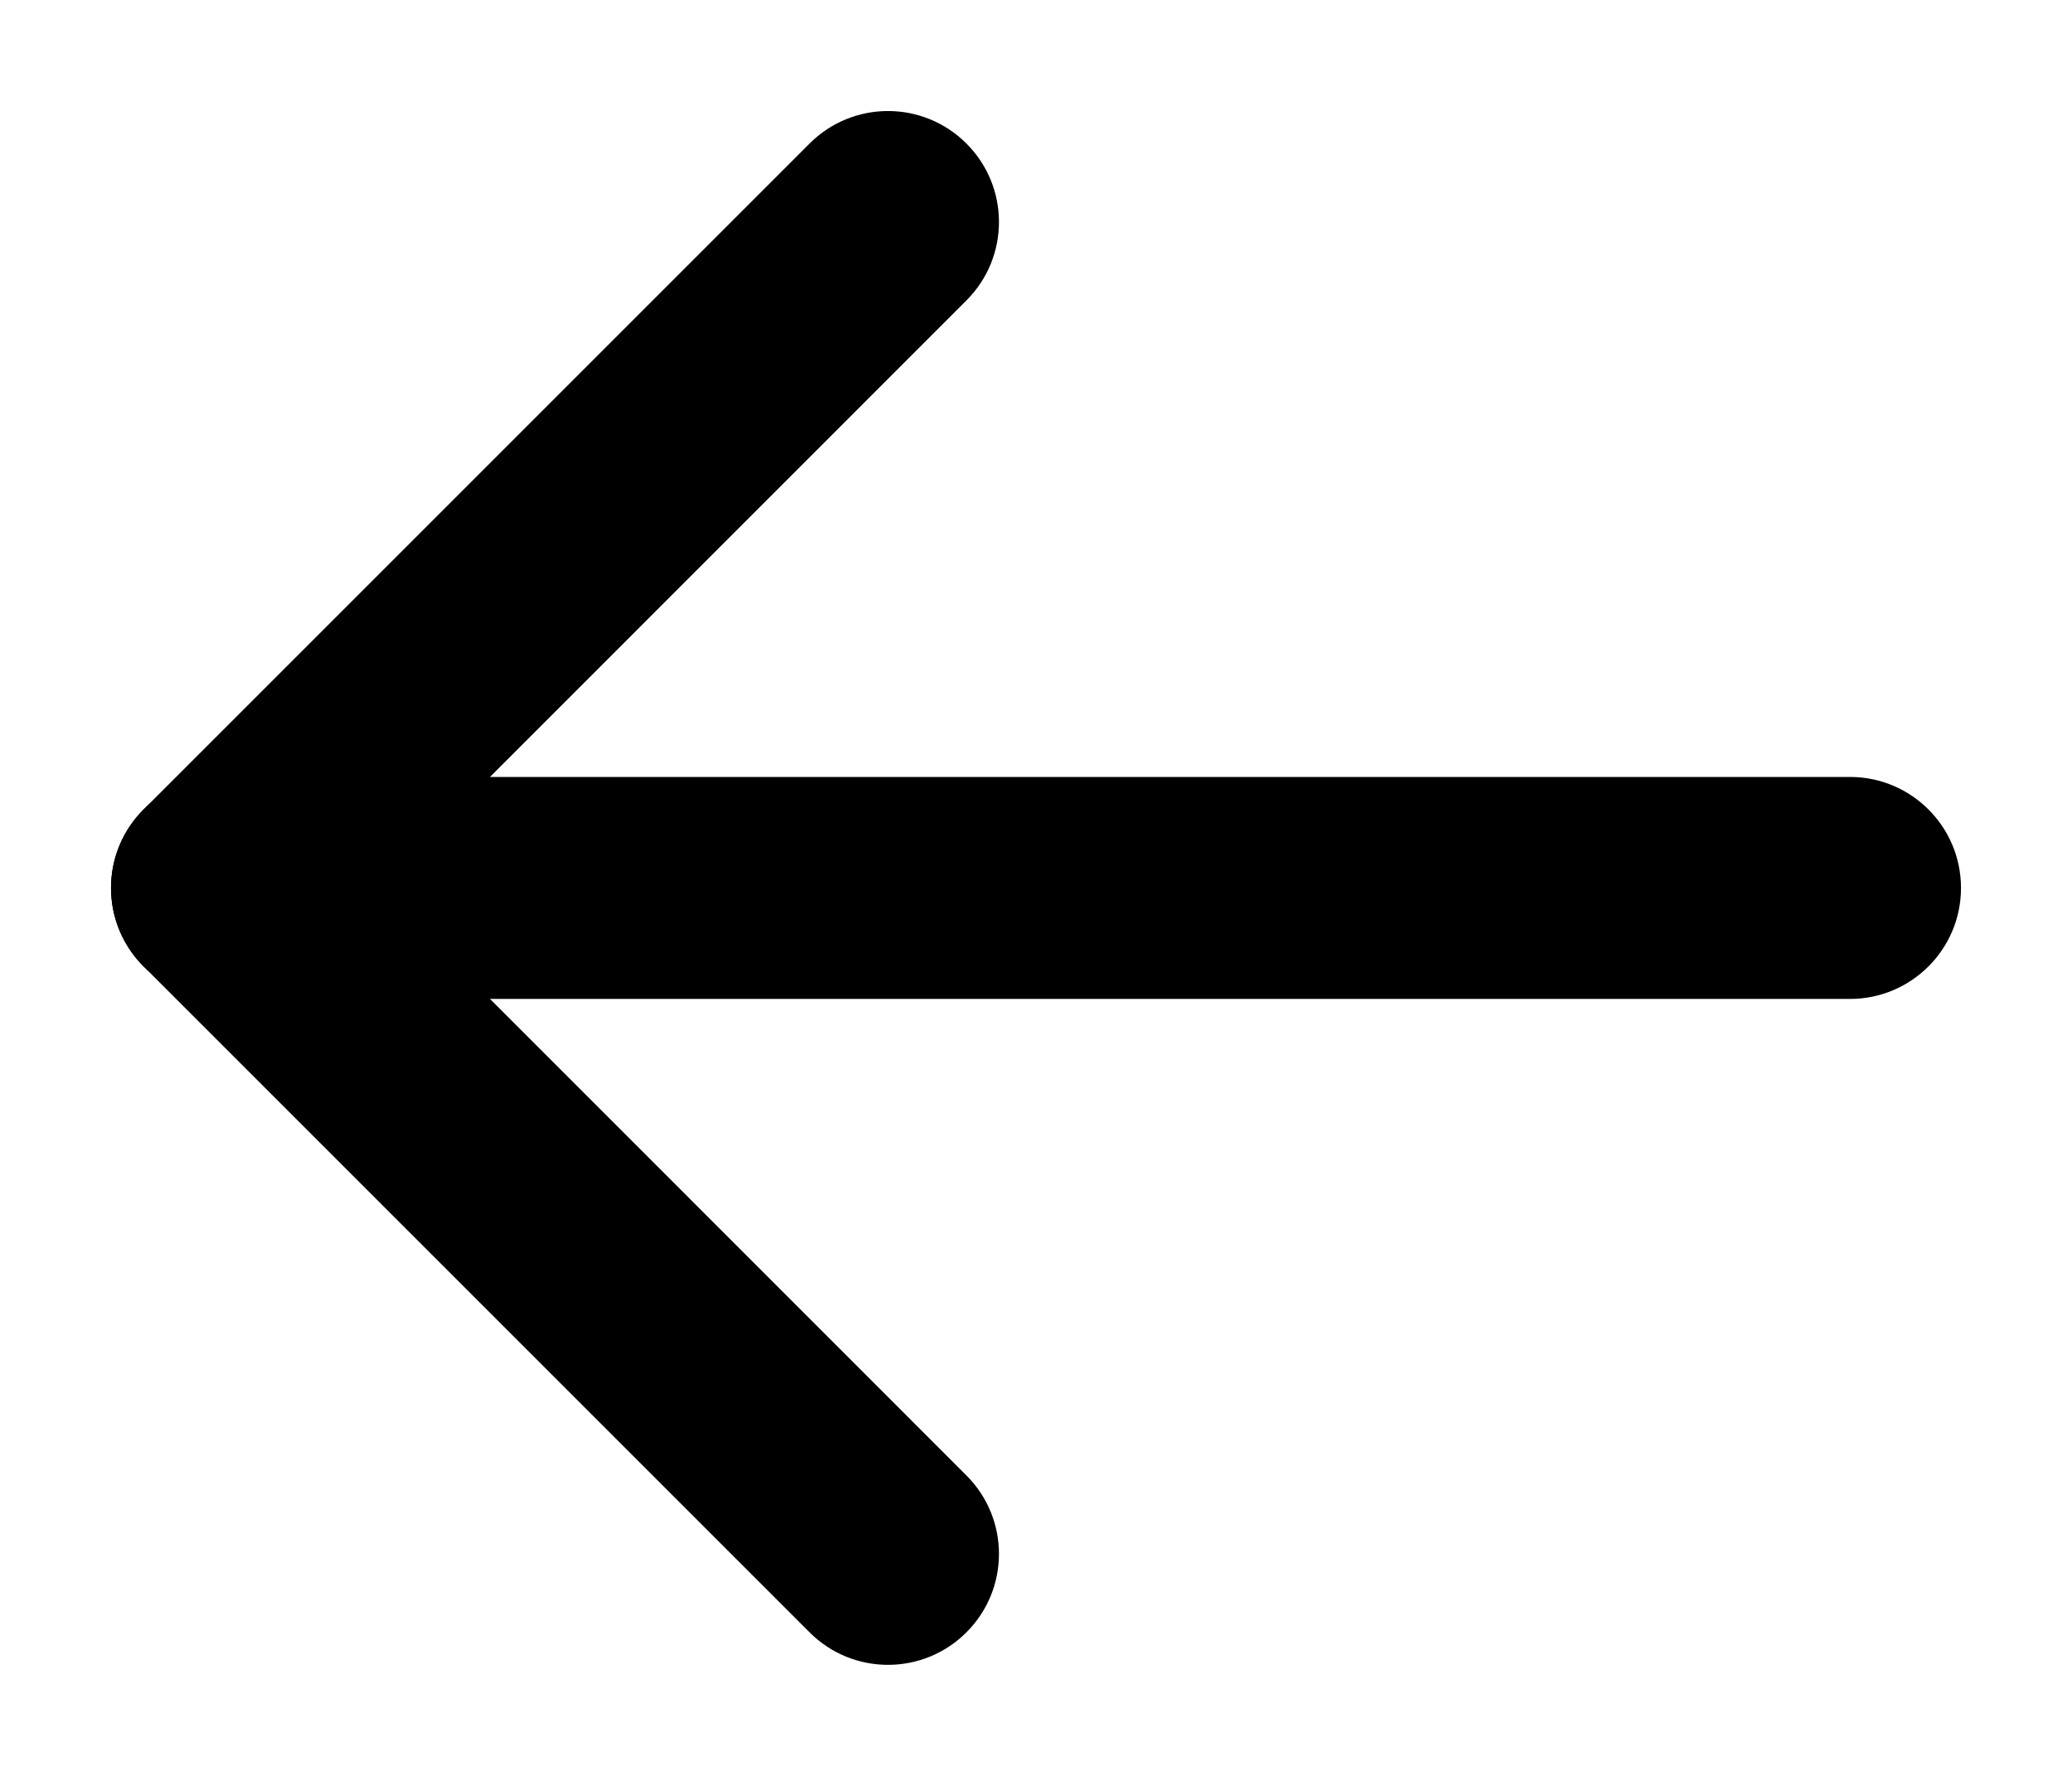 <svg
                  width="14"
                  height="12"
                  viewBox="0 0 14 12"
                  fill="none"
                  xmlns="http://www.w3.org/2000/svg"
                  className="left-arrow"
                >
                  <path
                    fillRule="evenodd"
                    clipRule="evenodd"
                    d="M0.75 6C0.75 5.586 1.086 5.25 1.5 5.25H12.5C12.914 5.25 13.25 5.586 13.25 6C13.25 6.414 12.914 6.75 12.5 6.75H1.5C1.086 6.75 0.75 6.414 0.75 6Z"
                    fill="currentColor"
                  />
                  <path
                    fillRule="evenodd"
                    clipRule="evenodd"
                    d="M6.53 0.97C6.823 1.263 6.823 1.737 6.53 2.03L2.561 6L6.53 9.97C6.823 10.263 6.823 10.737 6.53 11.03C6.237 11.323 5.763 11.323 5.47 11.03L0.97 6.53C0.677 6.237 0.677 5.763 0.97 5.47L5.47 0.97C5.763 0.677 6.237 0.677 6.53 0.97Z"
                    fill="currentColor"
                  />
                </svg>
